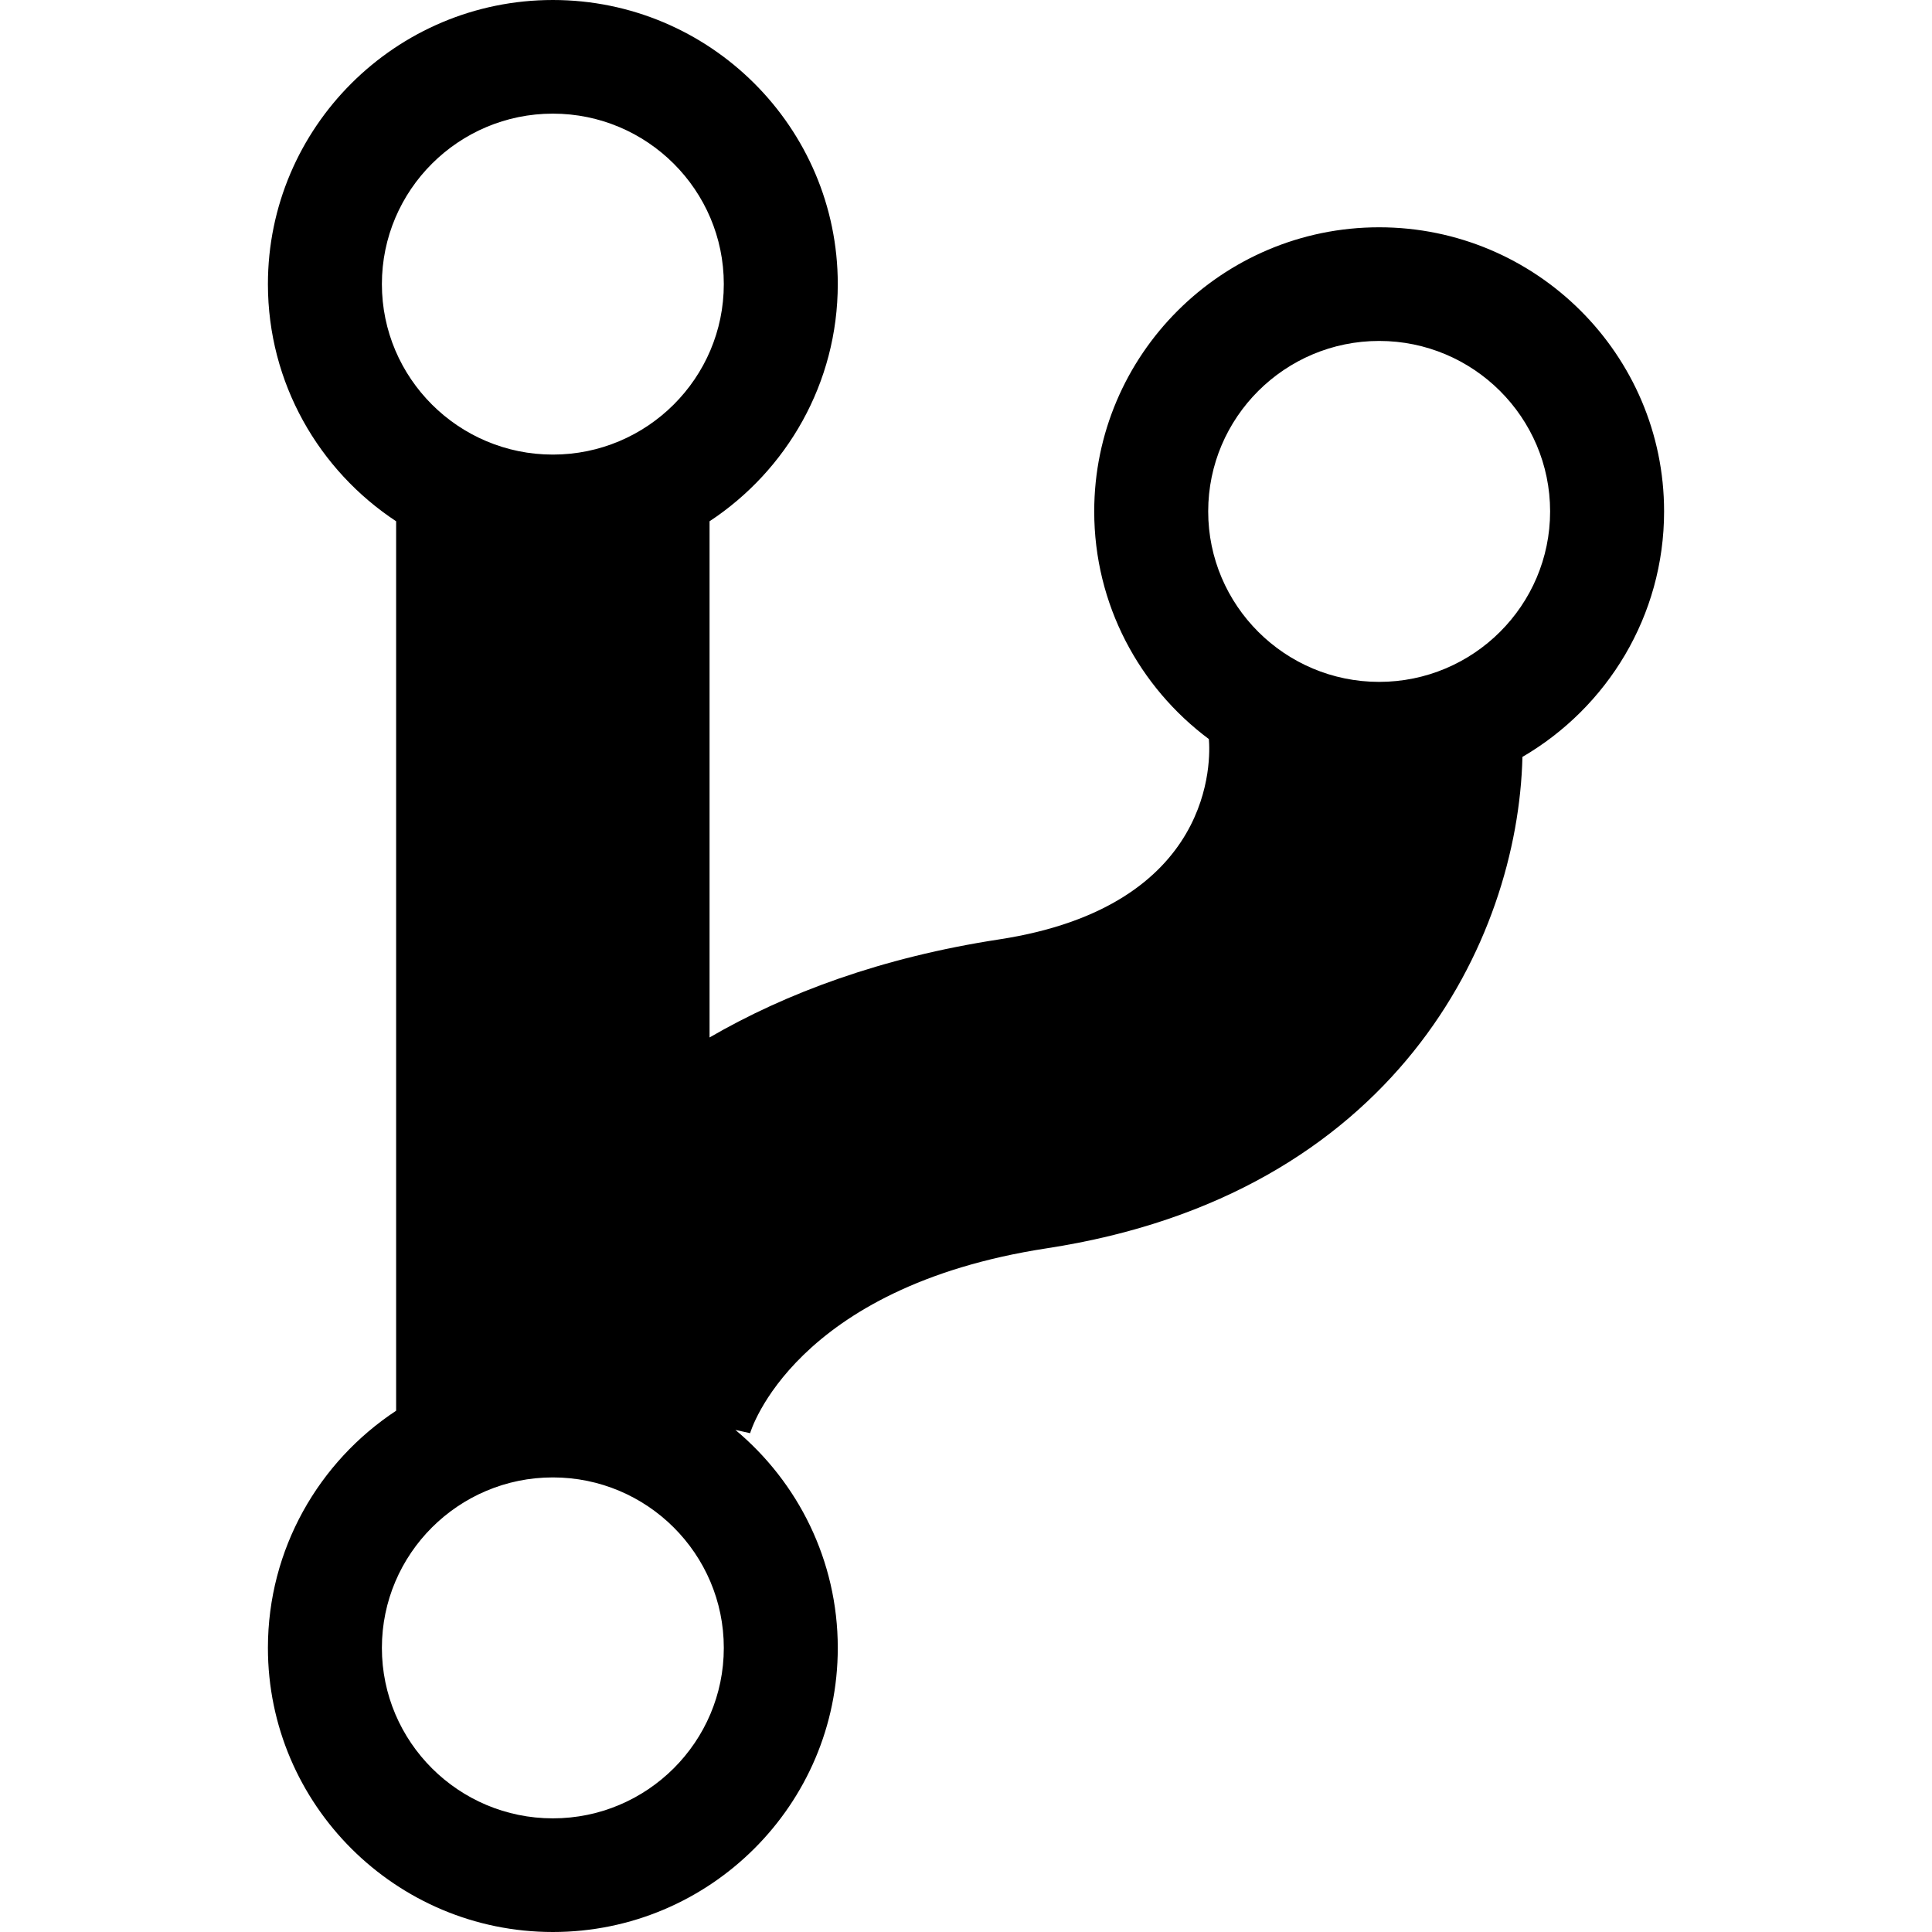 <?xml version="1.0" encoding="UTF-8"?>
<svg width="1024px" height="1024px" viewBox="0 0 1024 1024" version="1.1" xmlns="http://www.w3.org/2000/svg" xmlns:xlink="http://www.w3.org/1999/xlink">
    <title>ForksOutlined</title>
    <g id="ForksOutlined" stroke="none" stroke-width="1" fill="none" fill-rule="evenodd">
        <path d="M882,271.058 C882,188.022 814.248,120.47 730.98,120.47 C647.712,120.47 579.96,188.022 579.96,271.058 C579.96,320.381 603.864,364.239 640.726,391.724 C641.584,401.708 644.539,480.271 529.579,497.903 C467.259,507.463 416.664,526.33 376.082,549.871 L376.082,276.287 C416.993,249.318 444.04,203.048 444.04,150.588 C444.04,67.552 376.288,0 293.02,0 C209.752,0 142,67.552 142,150.588 C142,203.048 169.048,249.318 209.959,276.287 L209.959,747.714 C169.047,774.685 142,820.957 142,873.412 C142,956.441 209.752,1024 293.02,1024 C376.288,1024 444.04,956.441 444.04,873.412 C444.04,827.058 422.918,785.533 389.774,757.886 L397.584,759.617 C397.746,758.852 420.665,682.206 554.828,661.625 C739.326,633.325 804.538,498.665 806.924,401.174 C851.788,375.037 882,326.503 882,271.058 L882,271.058 Z M293.021,60.234 C342.988,60.234 383.633,100.764 383.633,150.587 C383.633,200.41 342.988,240.94 293.021,240.94 C243.055,240.94 202.409,200.41 202.409,150.587 C202.409,100.764 243.055,60.234 293.021,60.234 Z M293.021,963.764 C243.055,963.764 202.409,923.235 202.409,873.412 C202.409,823.588 243.055,783.059 293.021,783.059 C342.988,783.059 383.633,823.588 383.633,873.412 C383.633,923.235 342.988,963.764 293.021,963.764 Z M730.98,361.411 C681.014,361.411 640.368,320.882 640.368,271.058 C640.368,221.235 681.014,180.706 730.98,180.706 C780.946,180.706 821.592,221.235 821.592,271.058 C821.592,320.882 780.946,361.411 730.98,361.411 Z" id="形状" fill="#000000" fill-rule="nonzero"></path>
    </g>
</svg>